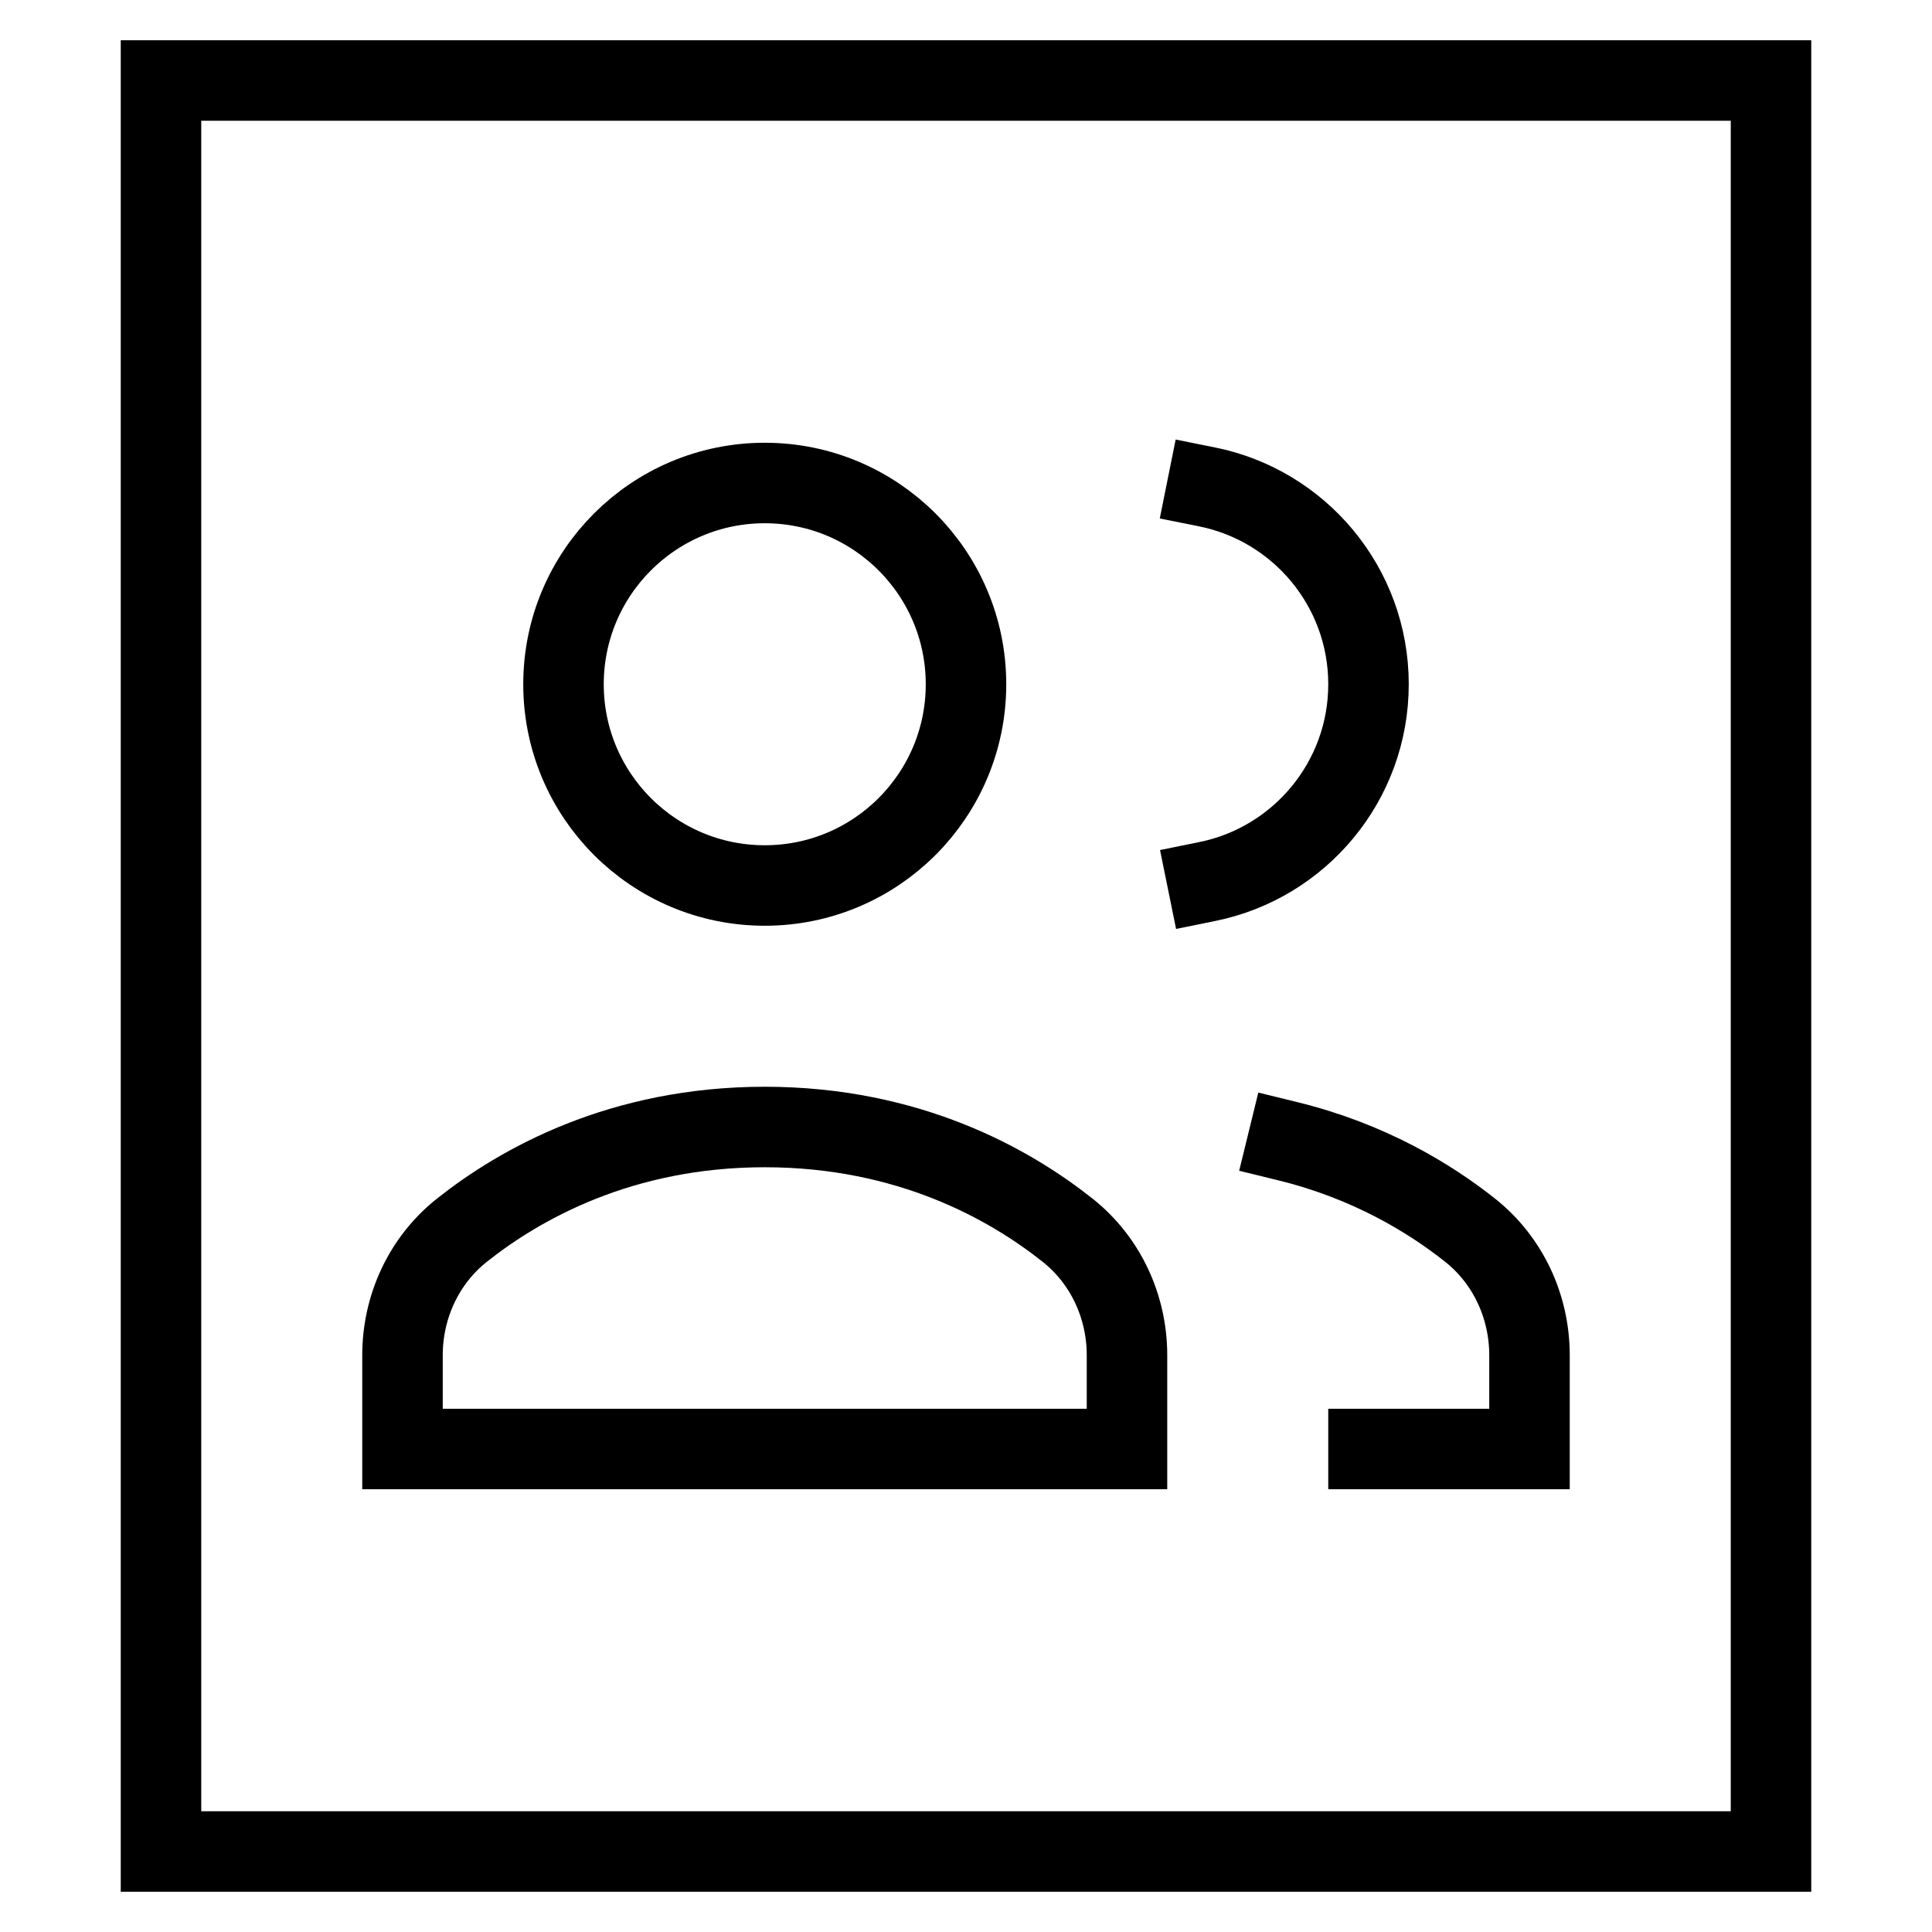<svg id="nc_icon" version="1.1" xmlns="http://www.w3.org/2000/svg" xmlns:xlink="http://www.w3.org/1999/xlink" x="0px" y="0px" viewBox="0 0 24 24" xml:space="preserve" ><g transform="translate(0, 0)" class="nc-icon-wrapper" fill="none"><rect x="2" y="1" fill="none" stroke="currentColor" vector-effect="non-scaling-stroke" stroke-linecap="square" stroke-miterlimit="10" width="20" height="22" stroke-linejoin="miter"></rect> <path data-color="color-2" fill="none" stroke="currentColor" vector-effect="non-scaling-stroke" stroke-linecap="square" stroke-miterlimit="10" d="M14,16.836 c0-0.604-0.265-1.179-0.738-1.554C12.539,14.708,11.285,14,9.5,14s-3.039,0.708-3.762,1.282C5.265,15.657,5,16.232,5,16.836V18h9 V16.836z" stroke-linejoin="miter"></path> <circle data-color="color-2" fill="none" stroke="currentColor" vector-effect="non-scaling-stroke" stroke-linecap="square" stroke-miterlimit="10" cx="9.5" cy="8.5" r="2.5" stroke-linejoin="miter"></circle> <path data-color="color-2" fill="none" stroke="currentColor" vector-effect="non-scaling-stroke" stroke-linecap="square" stroke-miterlimit="10" d="M17,18h2 v-1.164c0-0.604-0.265-1.179-0.738-1.554c-0.5-0.397-1.255-0.858-2.264-1.105" stroke-linejoin="miter"></path> <path data-color="color-2" fill="none" stroke="currentColor" vector-effect="non-scaling-stroke" stroke-linecap="square" stroke-miterlimit="10" d=" M14.996,6.049C16.139,6.279,17,7.289,17,8.5c0,1.209-0.859,2.218-2,2.45" stroke-linejoin="miter"></path></g></svg>